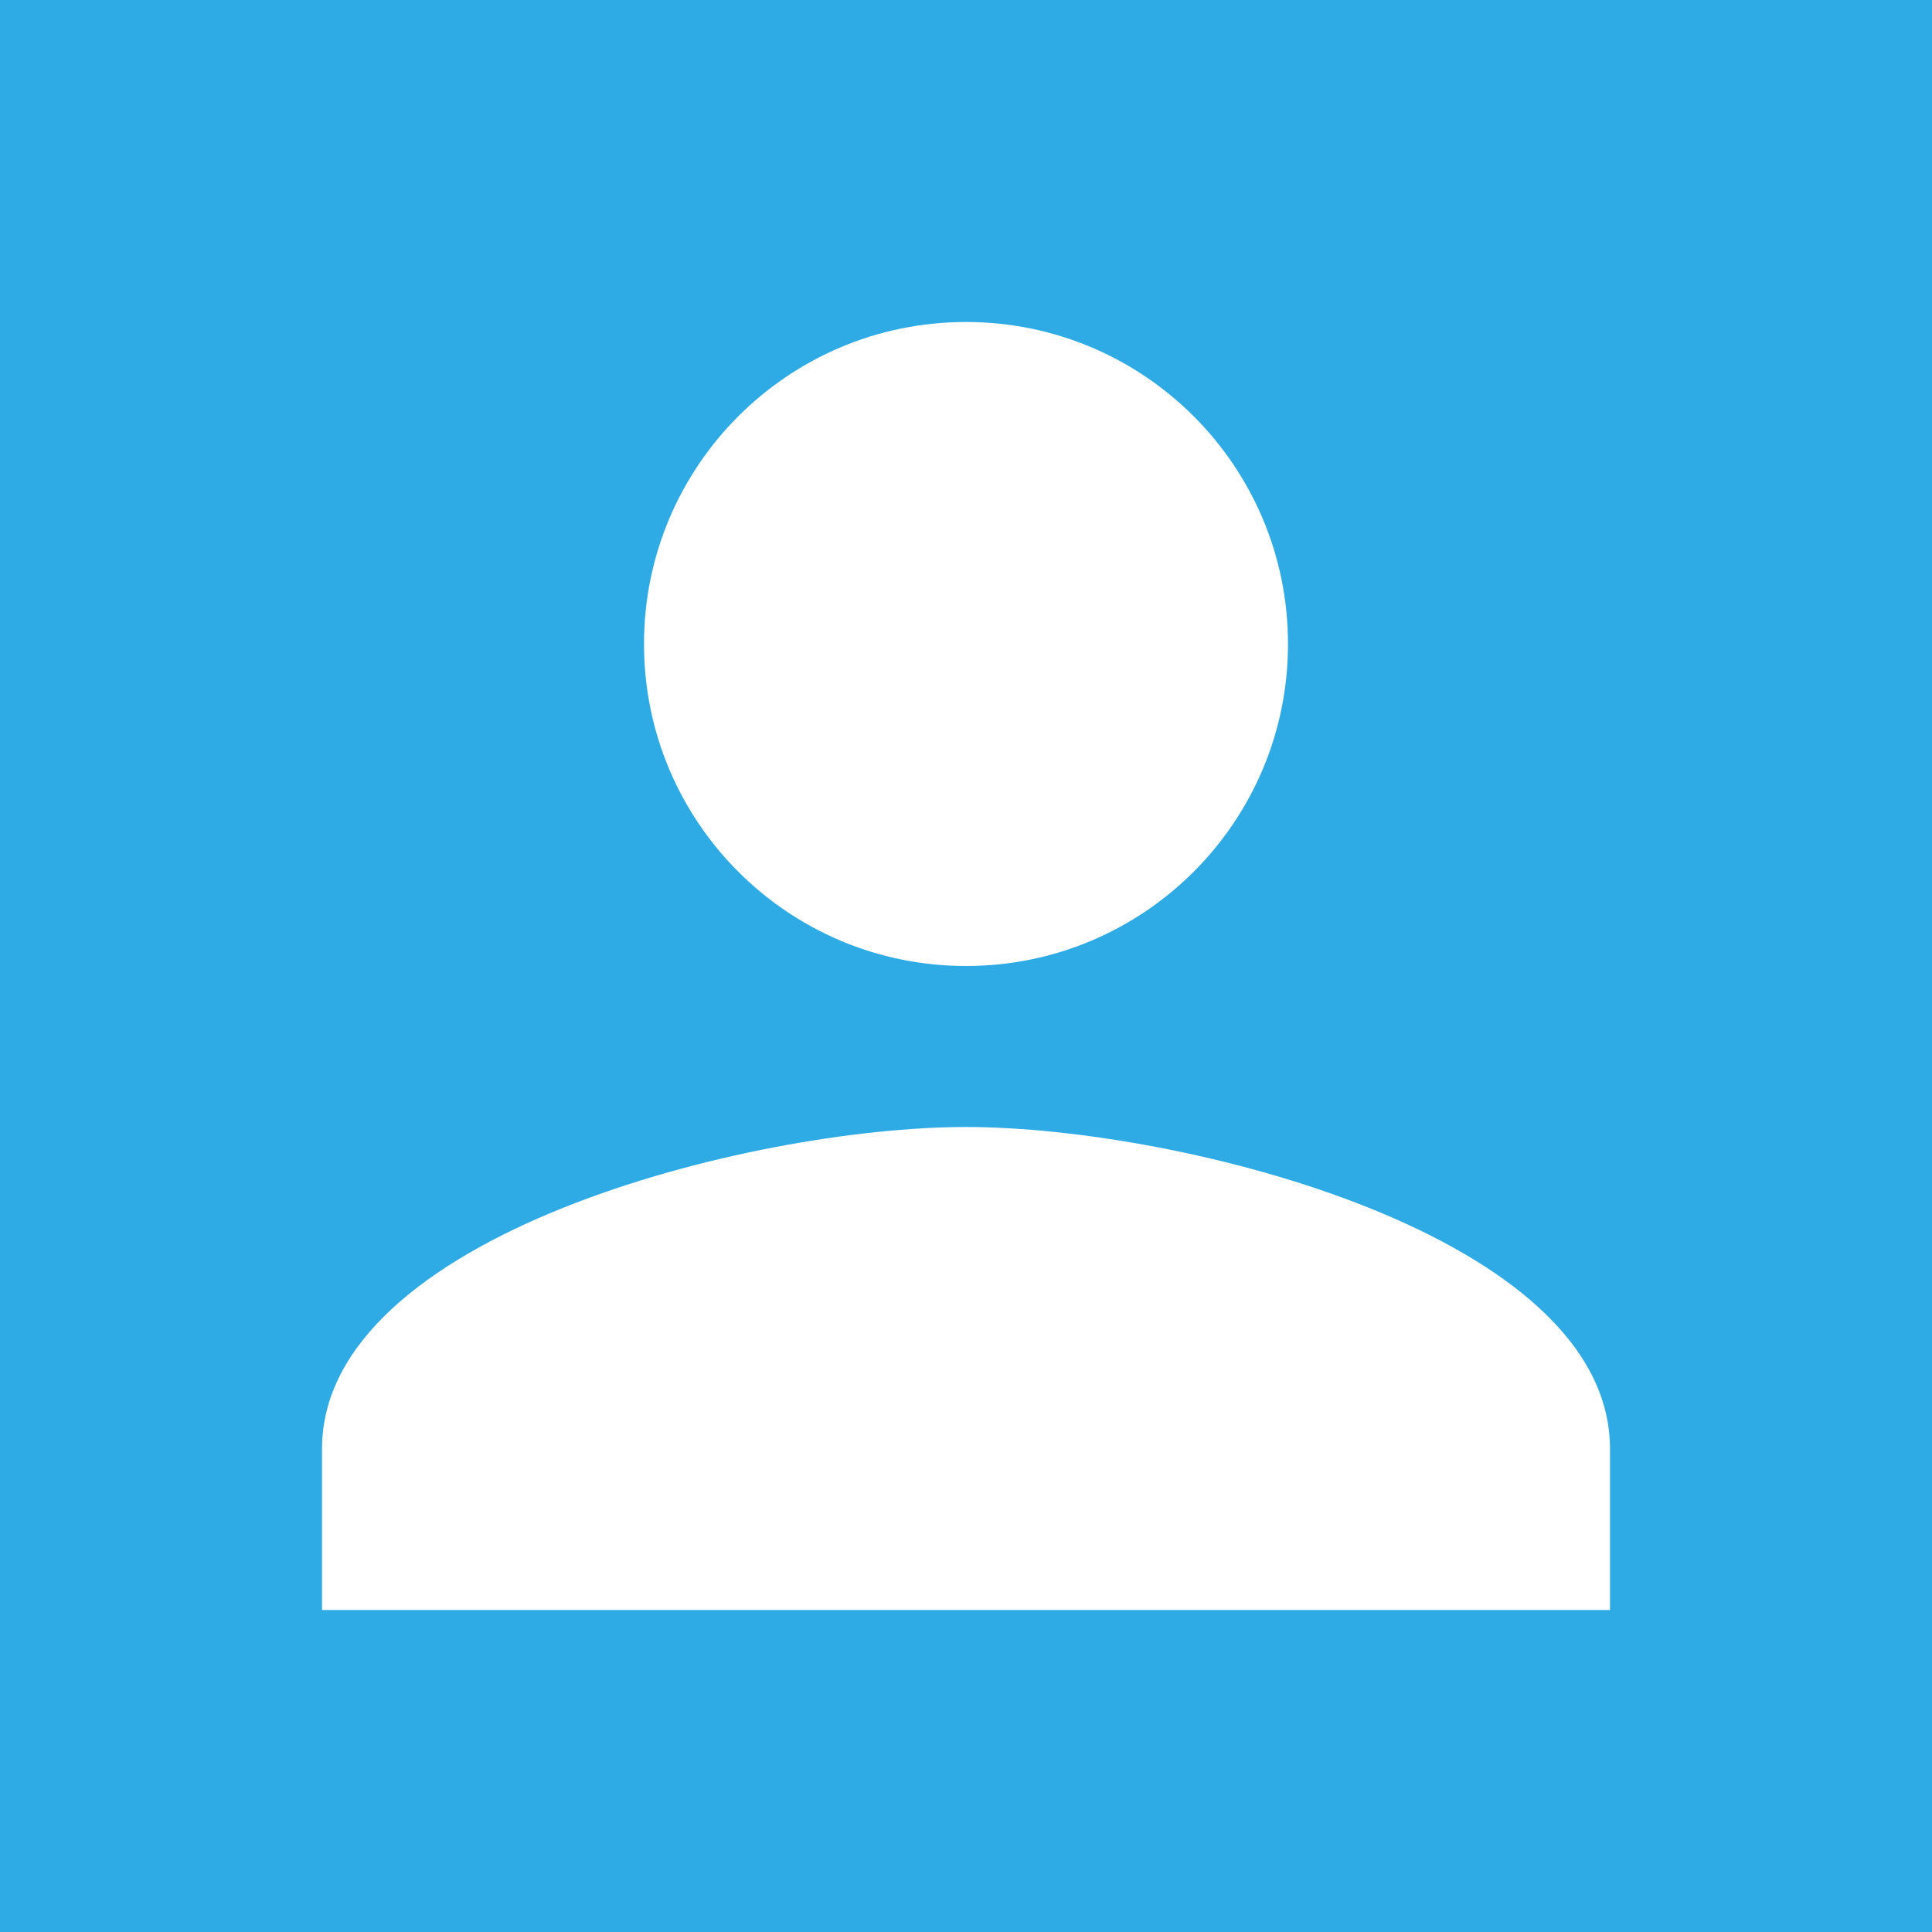 <svg xmlns="http://www.w3.org/2000/svg" width="24" height="24" viewBox="0 0 24 24">
    <rect fill="#2EABE5" width="24" height="24"/>
    <path fill="#FFF" d="M12 12c2.21 0 4-1.79 4-4s-1.79-4-4-4-4 1.79-4 4 1.79 4 4 4zm0 2c-2.67 0-8 1.34-8 4v2h16v-2c0-2.66-5.33-4-8-4z"/>
</svg>
